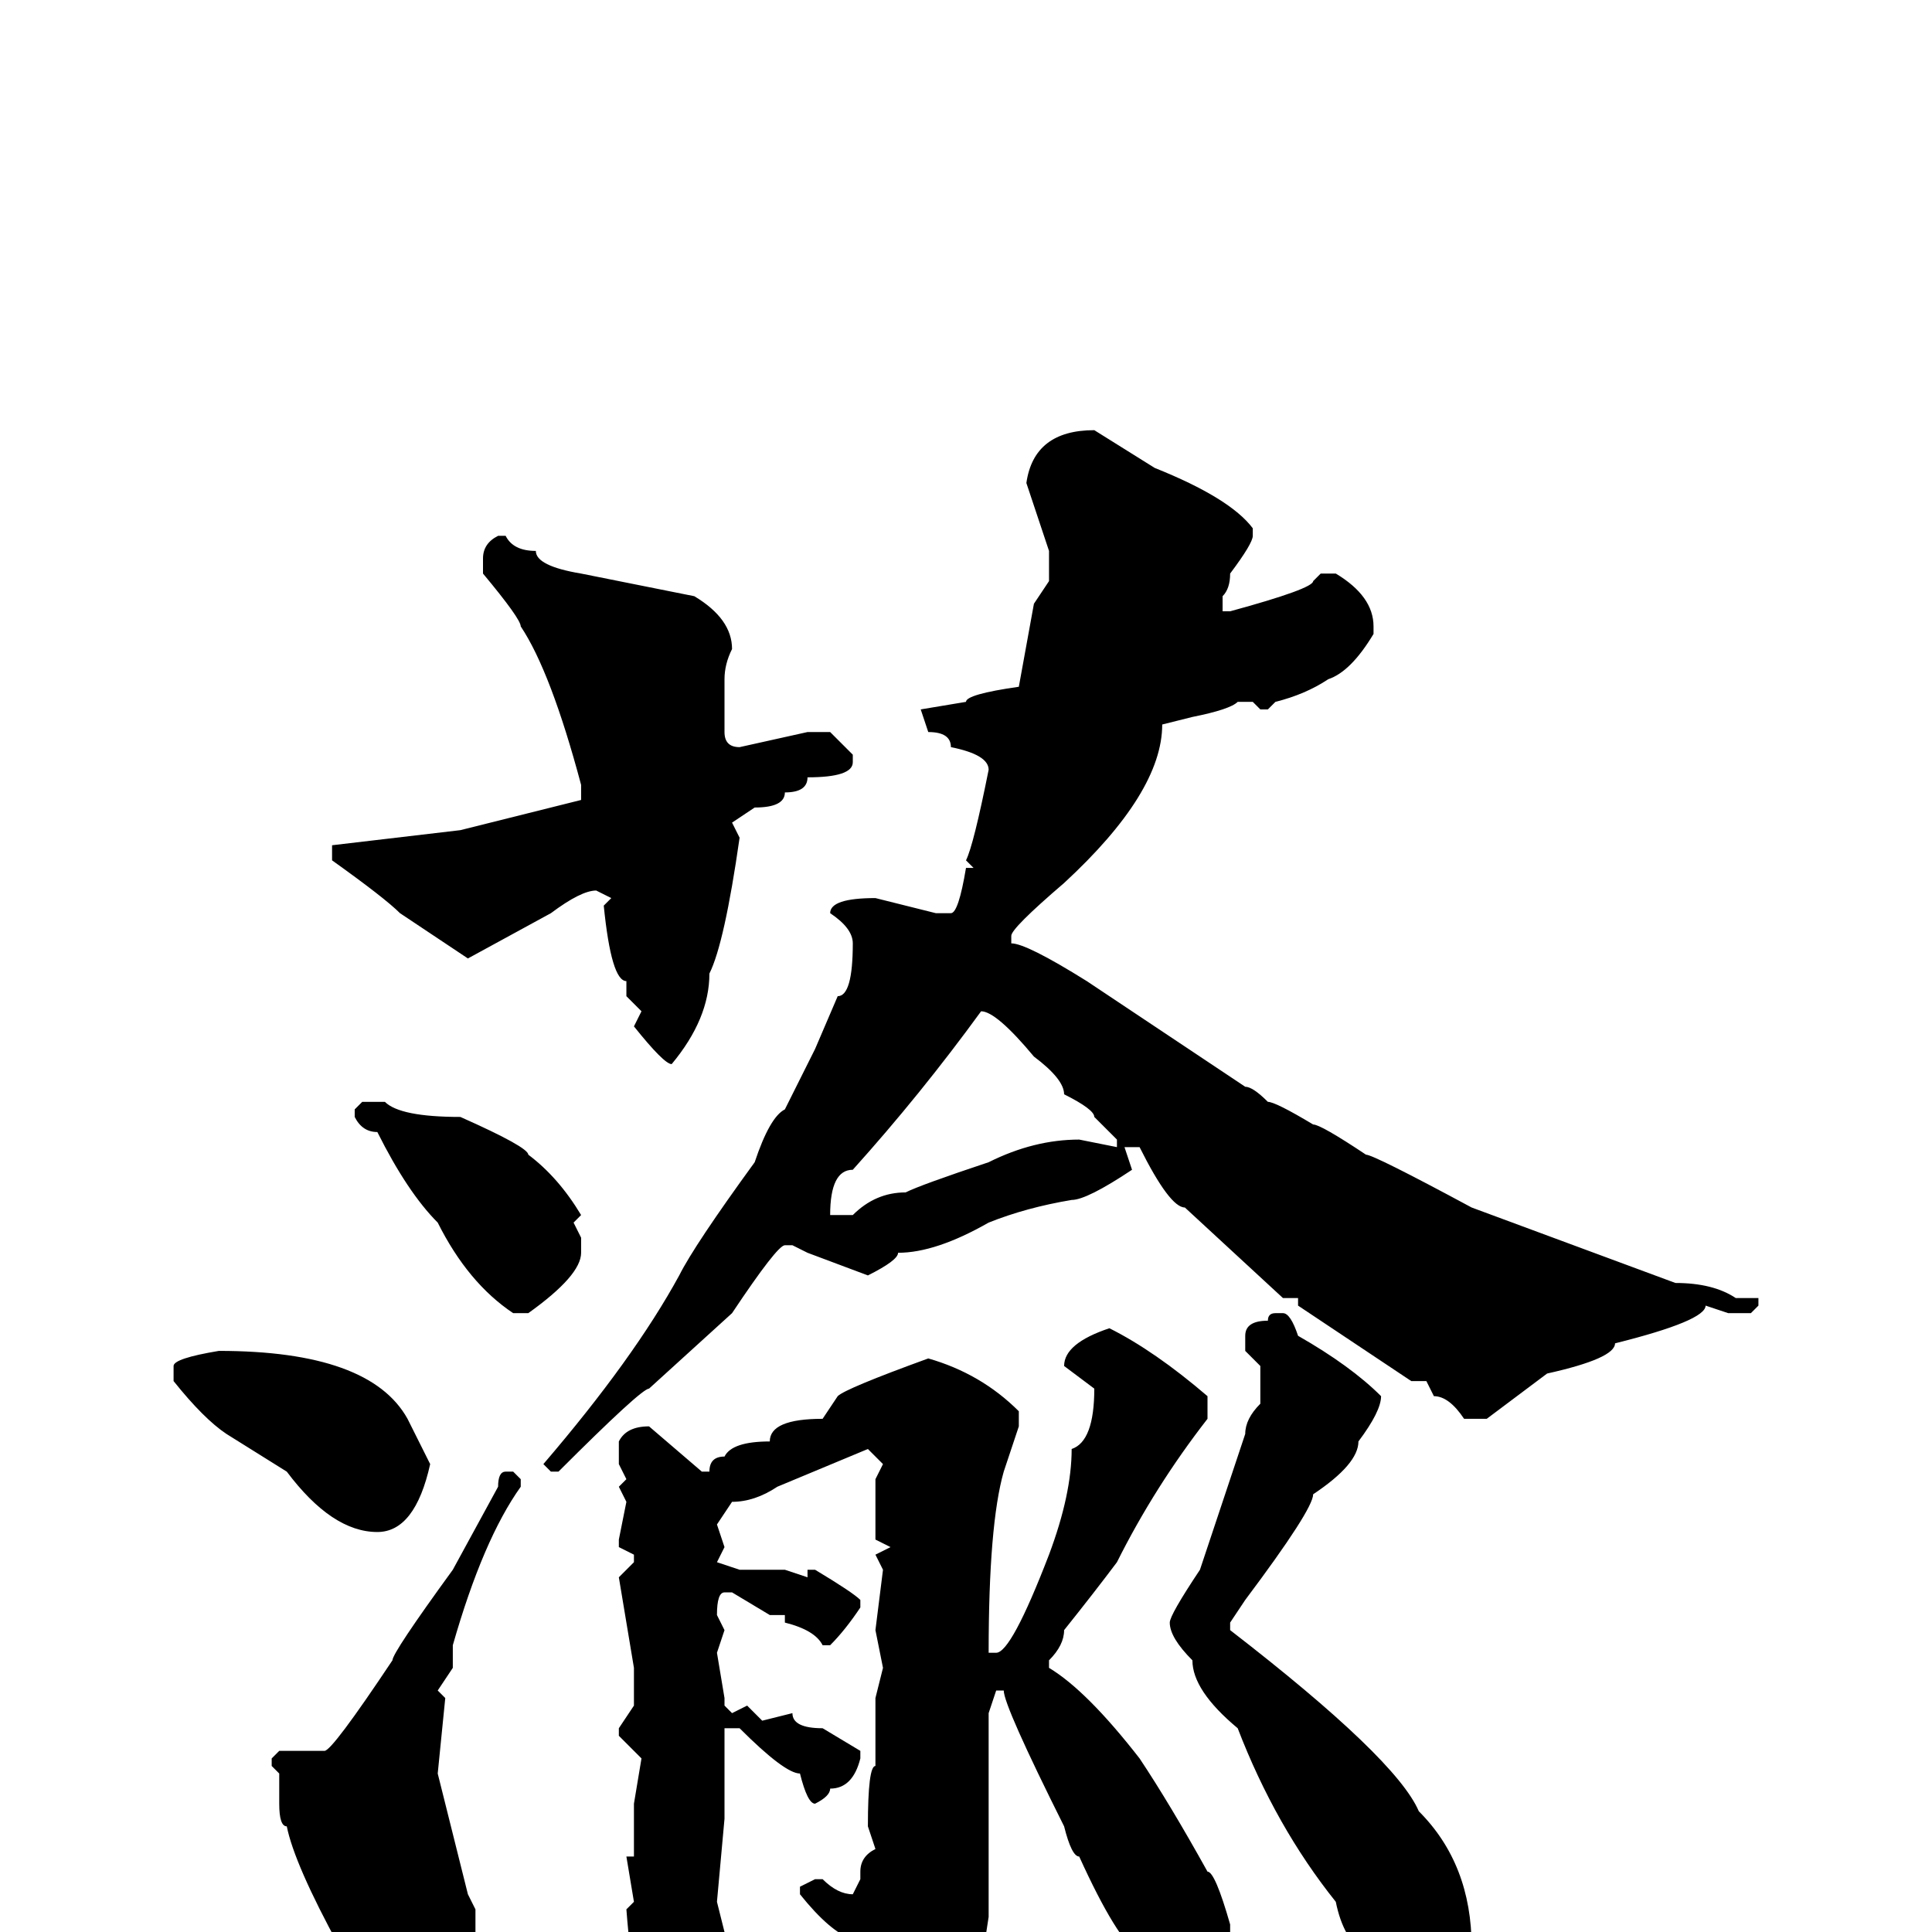 <svg xmlns="http://www.w3.org/2000/svg" viewBox="0 -256 256 256">
	<path fill="#000000" d="M145 -199L153 -194Q163 -190 166 -186V-185Q166 -184 163 -180Q163 -178 162 -177V-175H163Q174 -178 174 -179L175 -180H177Q182 -177 182 -173V-172Q179 -167 176 -166Q173 -164 169 -163L168 -162H167L166 -163H164Q163 -162 158 -161L154 -160Q154 -151 141 -139Q134 -133 134 -132V-131Q136 -131 144 -126Q156 -118 165 -112Q166 -112 168 -110Q169 -110 174 -107Q175 -107 181 -103Q182 -103 195 -96L222 -86Q227 -86 230 -84H233V-83L232 -82H229L226 -83Q226 -81 214 -78Q214 -76 205 -74L197 -68H194Q192 -71 190 -71L189 -73H187L172 -83V-84H170L157 -96Q155 -96 151 -104H149L150 -101Q144 -97 142 -97Q136 -96 131 -94Q124 -90 119 -90Q119 -89 115 -87L107 -90L105 -91H104Q103 -91 97 -82L86 -72Q85 -72 74 -61H73L72 -62Q84 -76 90 -87Q92 -91 100 -102Q102 -108 104 -109L108 -117L111 -124Q113 -124 113 -131Q113 -133 110 -135Q110 -137 116 -137L124 -135H126Q127 -135 128 -141H129L128 -142Q129 -144 131 -154Q131 -156 126 -157Q126 -159 123 -159L122 -162L128 -163Q128 -164 135 -165L137 -176L139 -179V-183L136 -192Q137 -199 145 -199ZM66 -185H67Q68 -183 71 -183Q71 -181 77 -180L92 -177Q97 -174 97 -170Q96 -168 96 -166V-162V-159Q96 -157 98 -157L107 -159H110L113 -156V-155Q113 -153 107 -153Q107 -151 104 -151Q104 -149 100 -149L97 -147L98 -145Q96 -131 94 -127Q94 -121 89 -115Q88 -115 84 -120L85 -122L83 -124V-126Q81 -126 80 -136L81 -137L79 -138Q77 -138 73 -135L62 -129Q59 -131 53 -135Q51 -137 44 -142V-144L61 -146L77 -150V-152Q73 -167 69 -173Q69 -174 64 -180V-182Q64 -184 66 -185ZM130 -122Q122 -111 113 -101Q110 -101 110 -95H111H113Q116 -98 120 -98Q122 -99 131 -102Q137 -105 143 -105L148 -104V-105L145 -108Q145 -109 141 -111Q141 -113 137 -116Q132 -122 130 -122ZM48 -110H51Q53 -108 61 -108Q70 -104 70 -103Q74 -100 77 -95L76 -94L77 -92V-90Q77 -87 70 -82H68Q62 -86 58 -94Q54 -98 50 -106Q48 -106 47 -108V-109ZM169 -82H170Q171 -82 172 -79Q179 -75 183 -71Q183 -69 180 -65Q180 -62 174 -58Q174 -56 165 -44L163 -41V-40Q185 -23 188 -16Q195 -9 195 2V4Q191 11 190 12H188Q183 9 181 3Q178 1 177 -4Q169 -14 164 -27Q158 -32 158 -36Q155 -39 155 -41Q155 -42 159 -48L165 -66Q165 -68 167 -70V-75L165 -77V-79Q165 -81 168 -81Q168 -82 169 -82ZM147 -80Q153 -77 160 -71V-68Q153 -59 148 -49Q145 -45 141 -40Q141 -38 139 -36V-35Q144 -32 151 -23Q155 -17 160 -8Q161 -8 163 -1V2Q158 9 156 9Q153 9 151 3Q148 1 143 -10Q142 -10 141 -14Q133 -30 133 -32H132L131 -29V-25V-23V-20V-17V-16V-14V-5V-2L129 11Q123 19 119 23L116 20V15Q116 9 112 5V4L113 1Q110 0 106 -5V-6L108 -7H109Q111 -5 113 -5L114 -7V-8Q114 -10 116 -11L115 -14Q115 -22 116 -22V-31L117 -35L116 -40L117 -48L116 -50L118 -51L116 -52V-58V-60L117 -62L115 -64L103 -59Q100 -57 97 -57L95 -54L96 -51L95 -49L98 -48H104L107 -47V-48H108Q113 -45 114 -44V-43Q112 -40 110 -38H109Q108 -40 104 -41V-42H102L97 -45H96Q95 -45 95 -42L96 -40L95 -37L96 -31V-30L97 -29L99 -30L101 -28L105 -29Q105 -27 109 -27L114 -24V-23Q113 -19 110 -19Q110 -18 108 -17Q107 -17 106 -21Q104 -21 98 -27H96V-18V-15L95 -4L96 0Q95 2 94 9L89 14H88Q87 14 86 10Q84 10 83 -3L84 -4L83 -10H84V-17L85 -23L82 -26V-27L84 -30V-32V-35L82 -47L84 -49V-50L82 -51V-52L83 -57L82 -59L83 -60L82 -62V-65Q83 -67 86 -67L93 -61H94Q94 -63 96 -63Q97 -65 102 -65Q102 -68 109 -68L111 -71Q112 -72 123 -76Q130 -74 135 -69V-67L133 -61Q131 -54 131 -37H132Q134 -37 139 -50Q142 -58 142 -64Q145 -65 145 -72L141 -75Q141 -78 147 -80ZM29 -77Q49 -77 54 -68L57 -62Q55 -53 50 -53Q44 -53 38 -61L30 -66Q27 -68 23 -73V-75Q23 -76 29 -77ZM67 -61H68L69 -60V-59Q64 -52 60 -38V-35L58 -32L59 -31L58 -21L62 -5L63 -3V-1V0V1Q63 4 55 11H53Q46 6 45 4V3V2Q39 -9 38 -14Q37 -14 37 -17V-21L36 -22V-23L37 -24H38H43Q44 -24 52 -36Q52 -37 60 -48L66 -59Q66 -61 67 -61Z"/>
</svg>